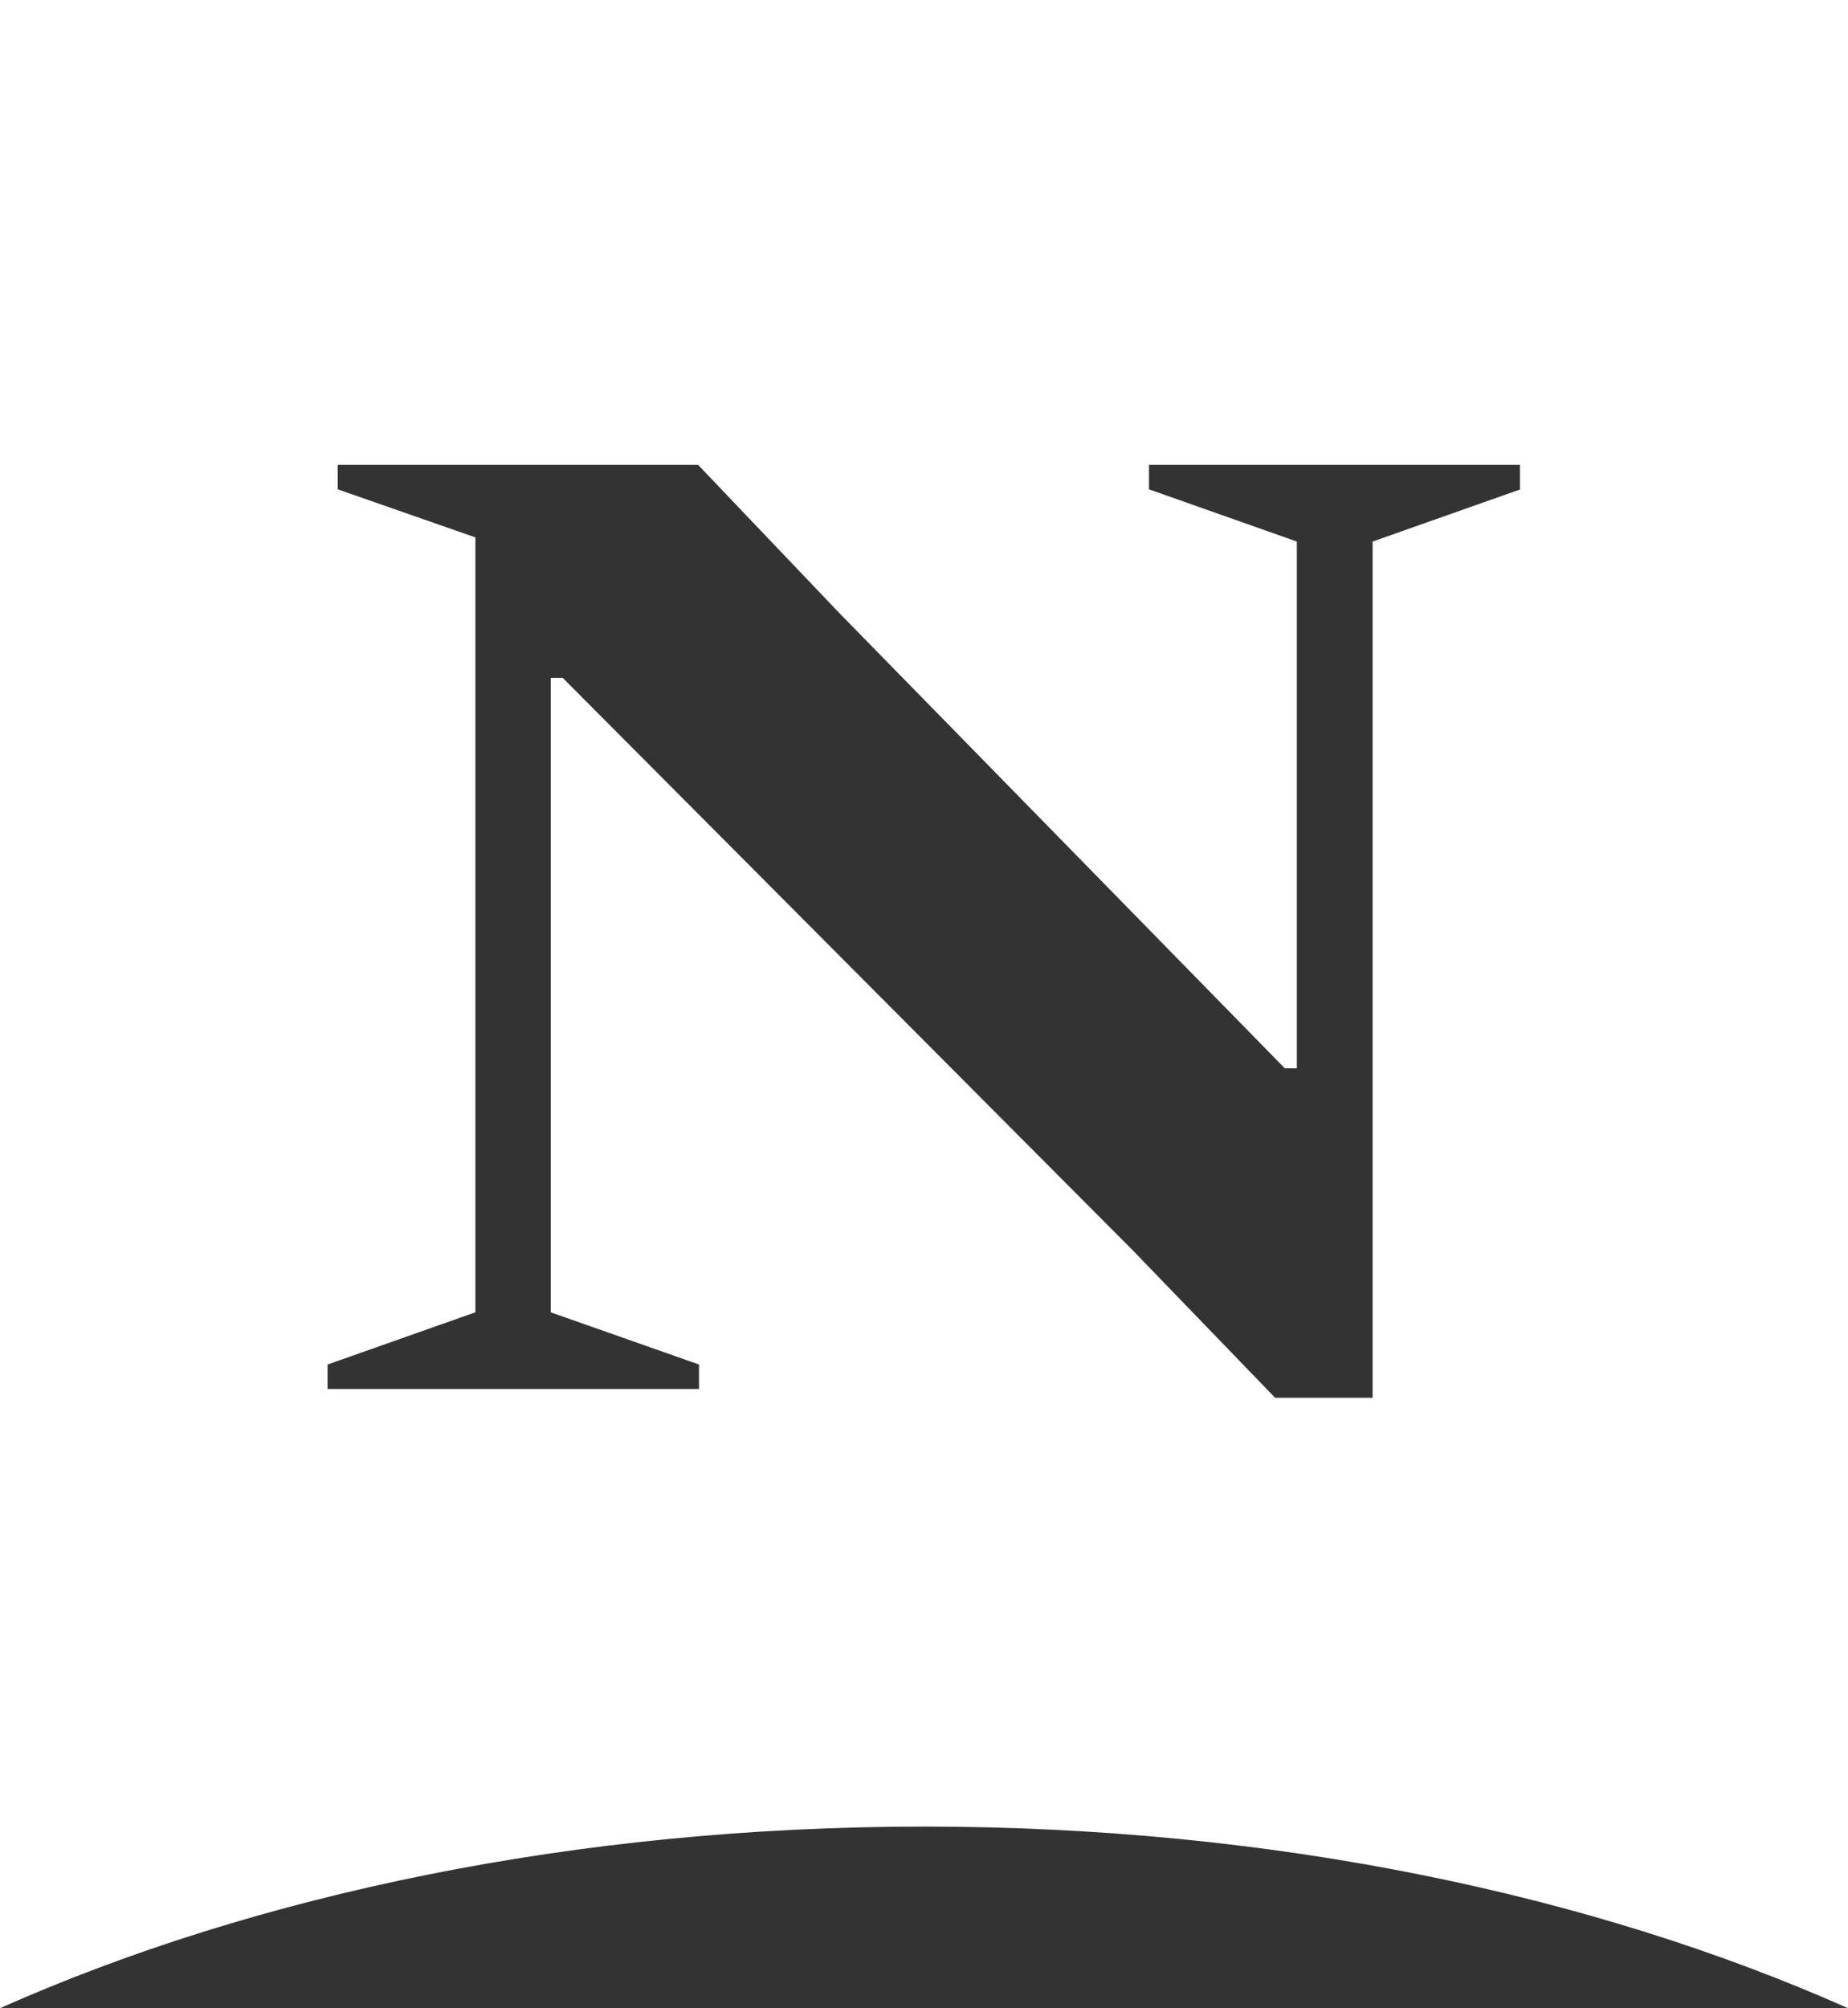 <svg id="nationen-logo" viewBox="0 0 400 434.6"><rect x="0" y="0" width="400" height="434.6" fill="#333333" stroke="none"/><path fill="#FFFFFF" d="M0,0v434.6c55.3-24.6,124.6-39.3,200-39.3c75.4,0,144.7,14.7,200,39.3V0H0z M329.1,105.9l-32,11.3v185.3H276l-30.9-32L121.8,146.7h-2.6V284l32.1,11.3v5.3H70.9v-5.3l32-11.3V116.3l-29.8-10.4v-5.3h78l30.5,32l96.5,98.6h2.6v-114l-32-11.3v-5.3h80.3V105.9z"/></svg>